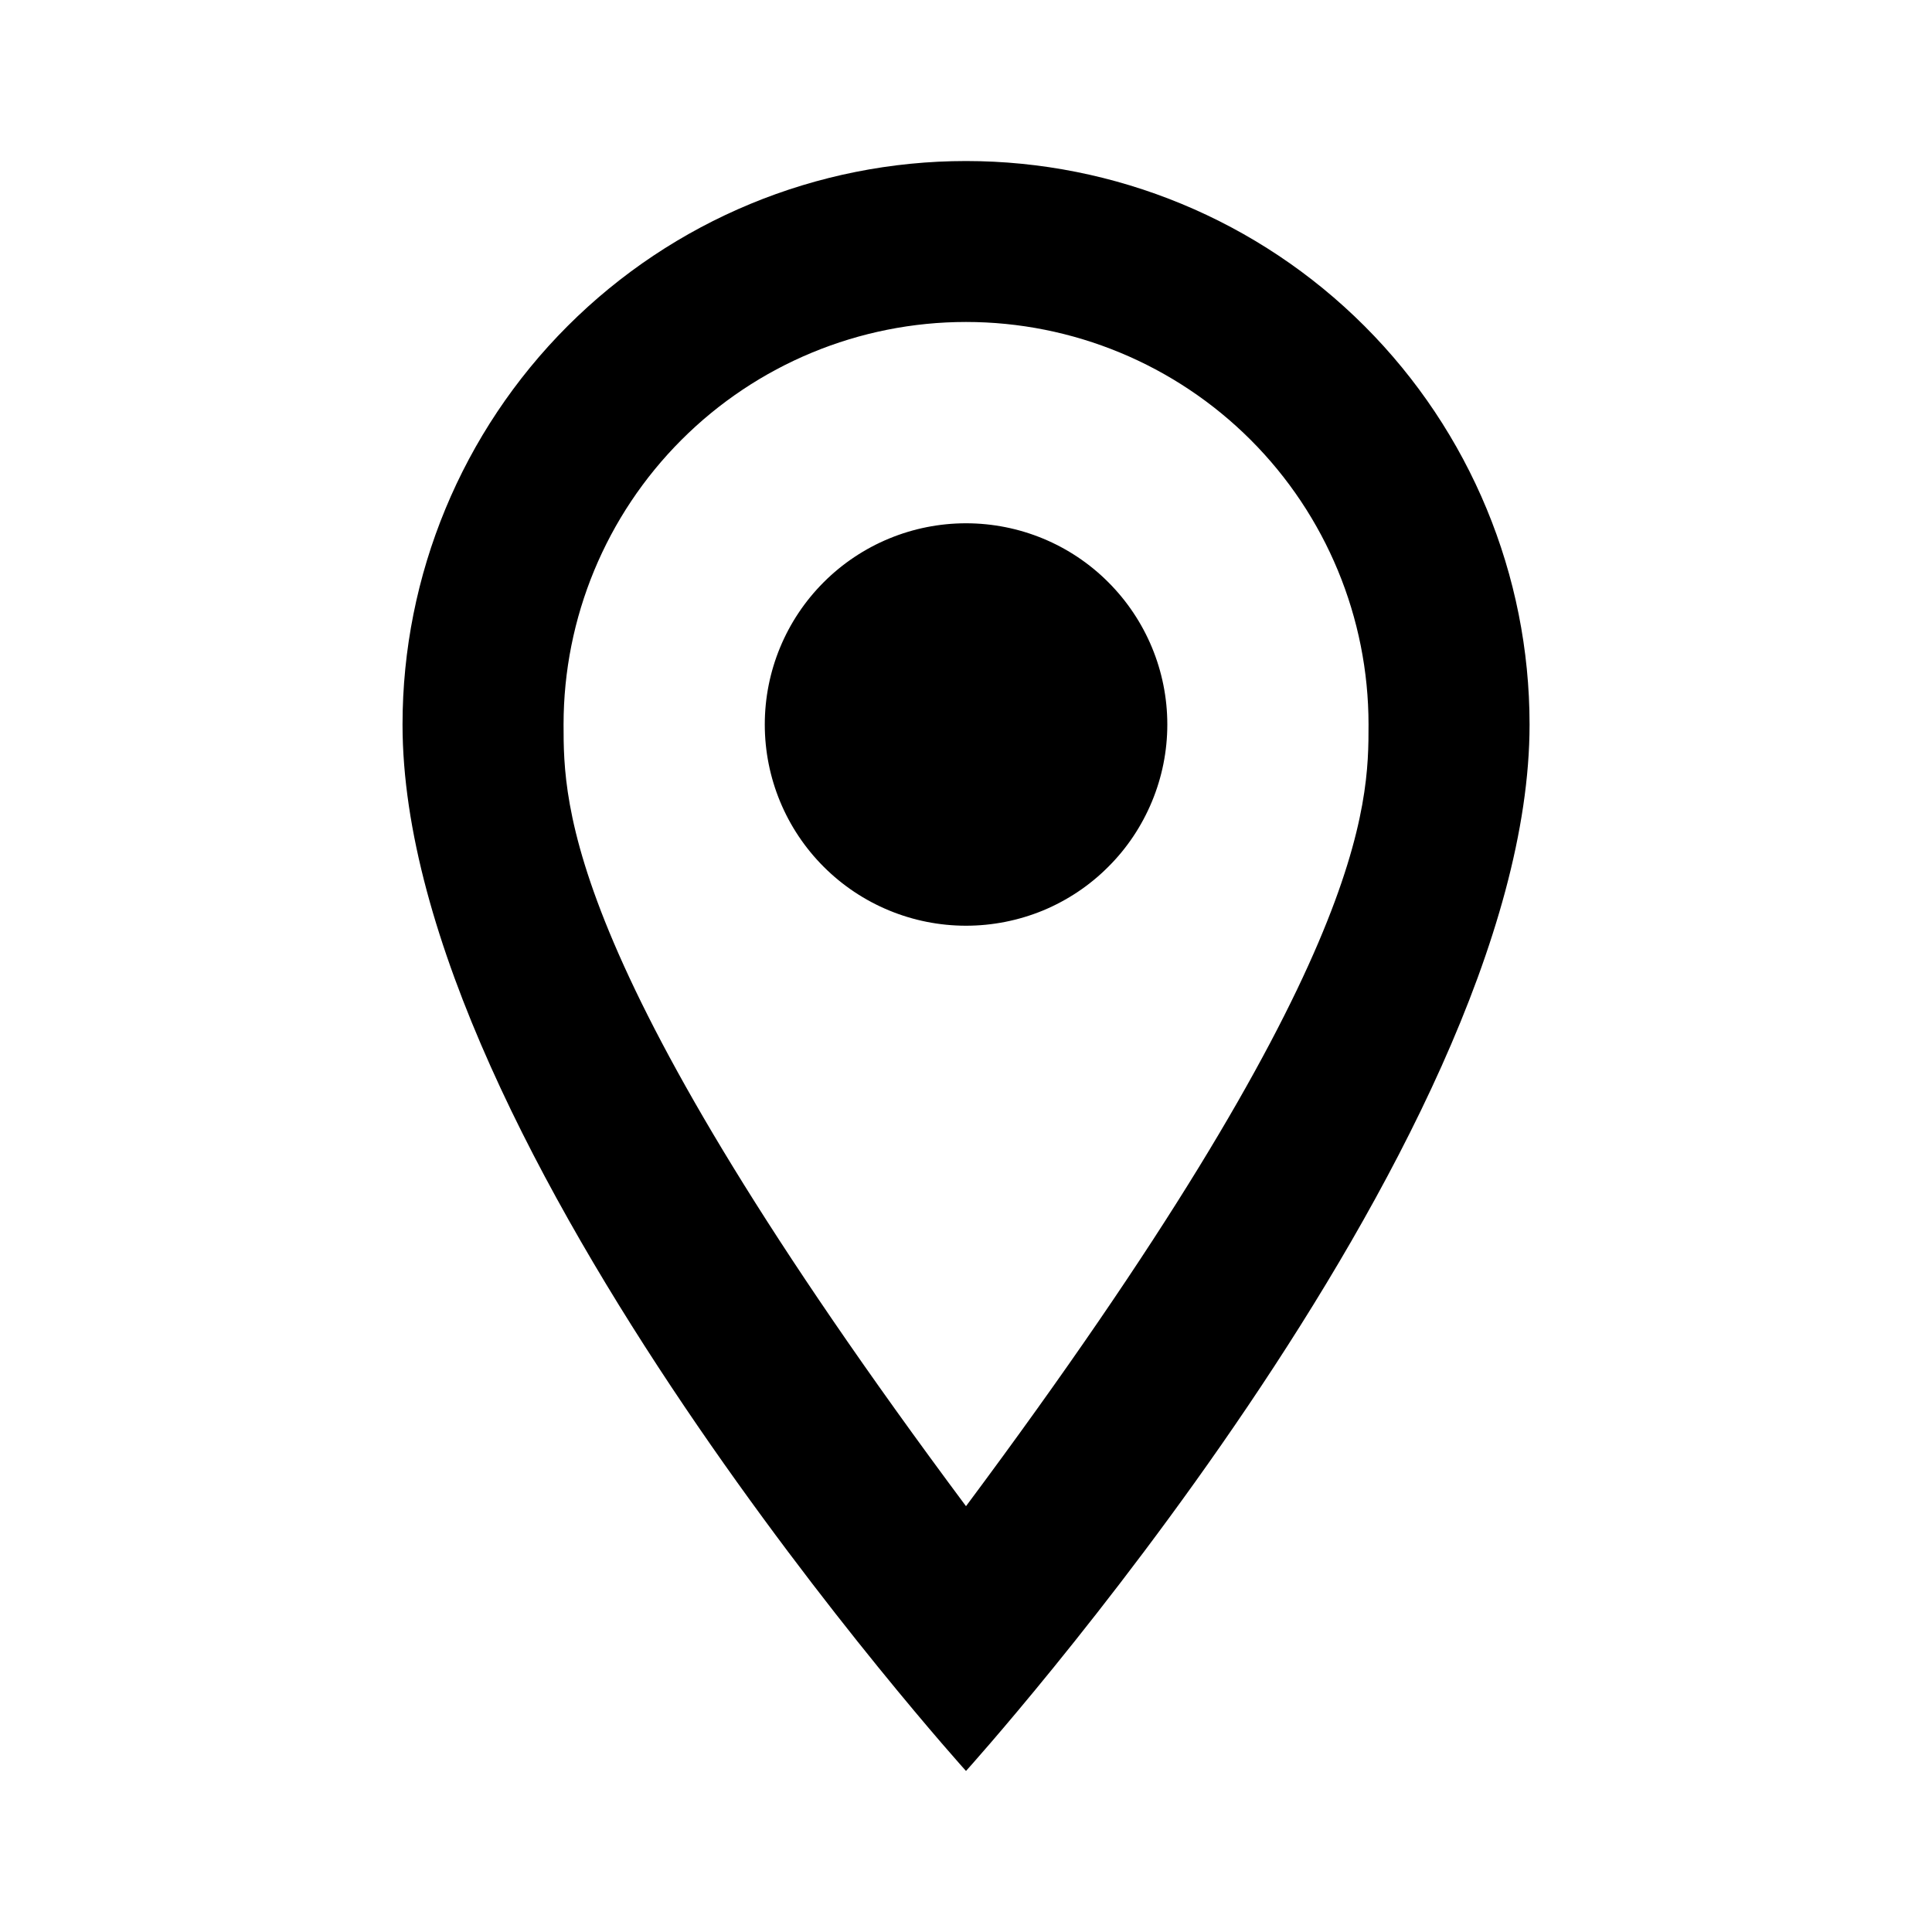 <svg width="20" height="20" viewBox="0 0 20 20" fill="none" xmlns="http://www.w3.org/2000/svg">
<path d="M10 5.417C10.553 5.417 11.083 5.636 11.473 6.027C11.864 6.418 12.084 6.947 12.084 7.5C12.084 7.774 12.03 8.044 11.925 8.297C11.82 8.55 11.667 8.78 11.473 8.973C11.28 9.167 11.05 9.32 10.798 9.425C10.545 9.529 10.274 9.583 10 9.583C9.448 9.583 8.918 9.364 8.527 8.973C8.136 8.582 7.917 8.053 7.917 7.5C7.917 6.947 8.136 6.418 8.527 6.027C8.918 5.636 9.448 5.417 10 5.417ZM10 1.667C11.547 1.667 13.031 2.281 14.125 3.375C15.219 4.469 15.834 5.953 15.834 7.5C15.834 11.875 10 18.333 10 18.333C10 18.333 4.167 11.875 4.167 7.5C4.167 5.953 4.782 4.469 5.876 3.375C6.97 2.281 8.453 1.667 10 1.667ZM10 3.333C8.895 3.333 7.835 3.772 7.054 4.554C6.273 5.335 5.834 6.395 5.834 7.5C5.834 8.333 5.834 10 10 15.592C14.167 10 14.167 8.333 14.167 7.5C14.167 6.395 13.728 5.335 12.947 4.554C12.165 3.772 11.105 3.333 10 3.333Z" fill="black"/>
</svg>

